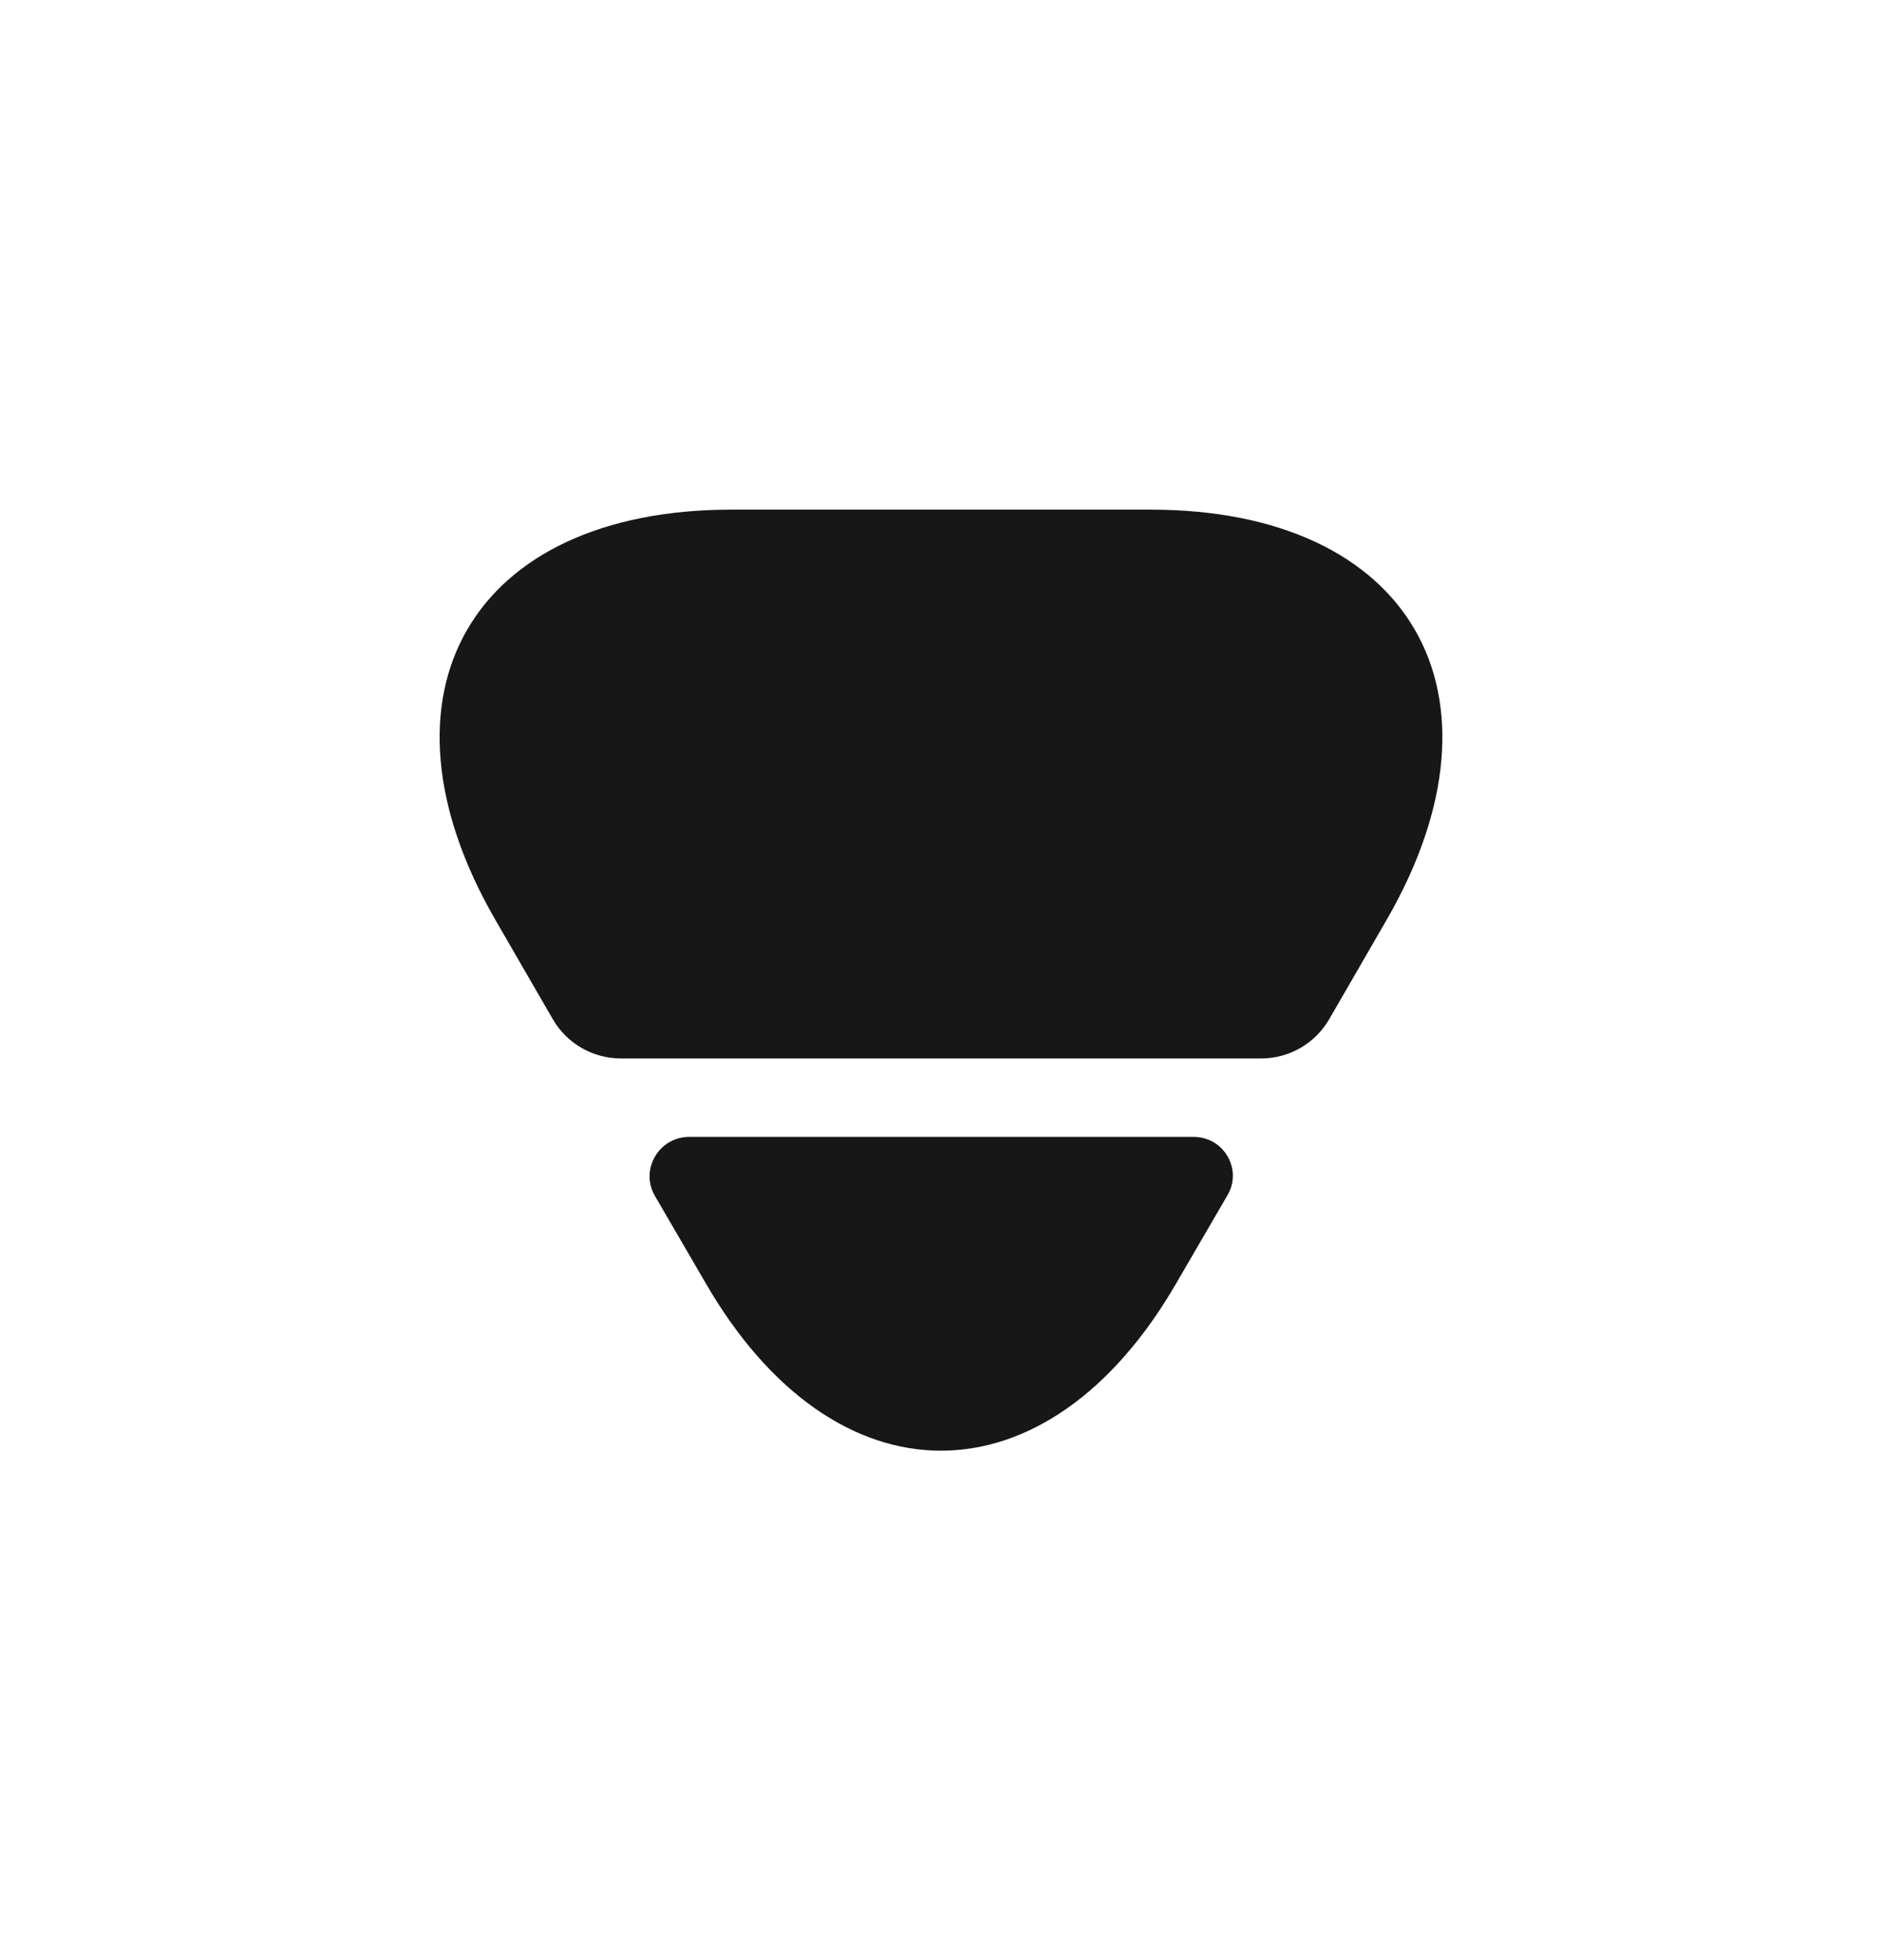 <svg width="24" height="25" viewBox="0 0 24 25" fill="none" xmlns="http://www.w3.org/2000/svg">
<path d="M9.33 6.5H14.67C17.99 6.5 19.34 8.85 17.69 11.72L16.95 13C16.77 13.31 16.44 13.5 16.08 13.5H7.92C7.56 13.5 7.23 13.31 7.05 13L6.31 11.72C4.66 8.85 6.01 6.5 9.33 6.5Z" fill="#171717"/>
<path d="M8.79 14.5H15.22C15.61 14.5 15.85 14.92 15.65 15.25L15.01 16.35C13.36 19.22 10.64 19.22 8.99 16.35L8.35 15.25C8.16 14.92 8.4 14.5 8.79 14.5Z" fill="#171717"/>
</svg>
